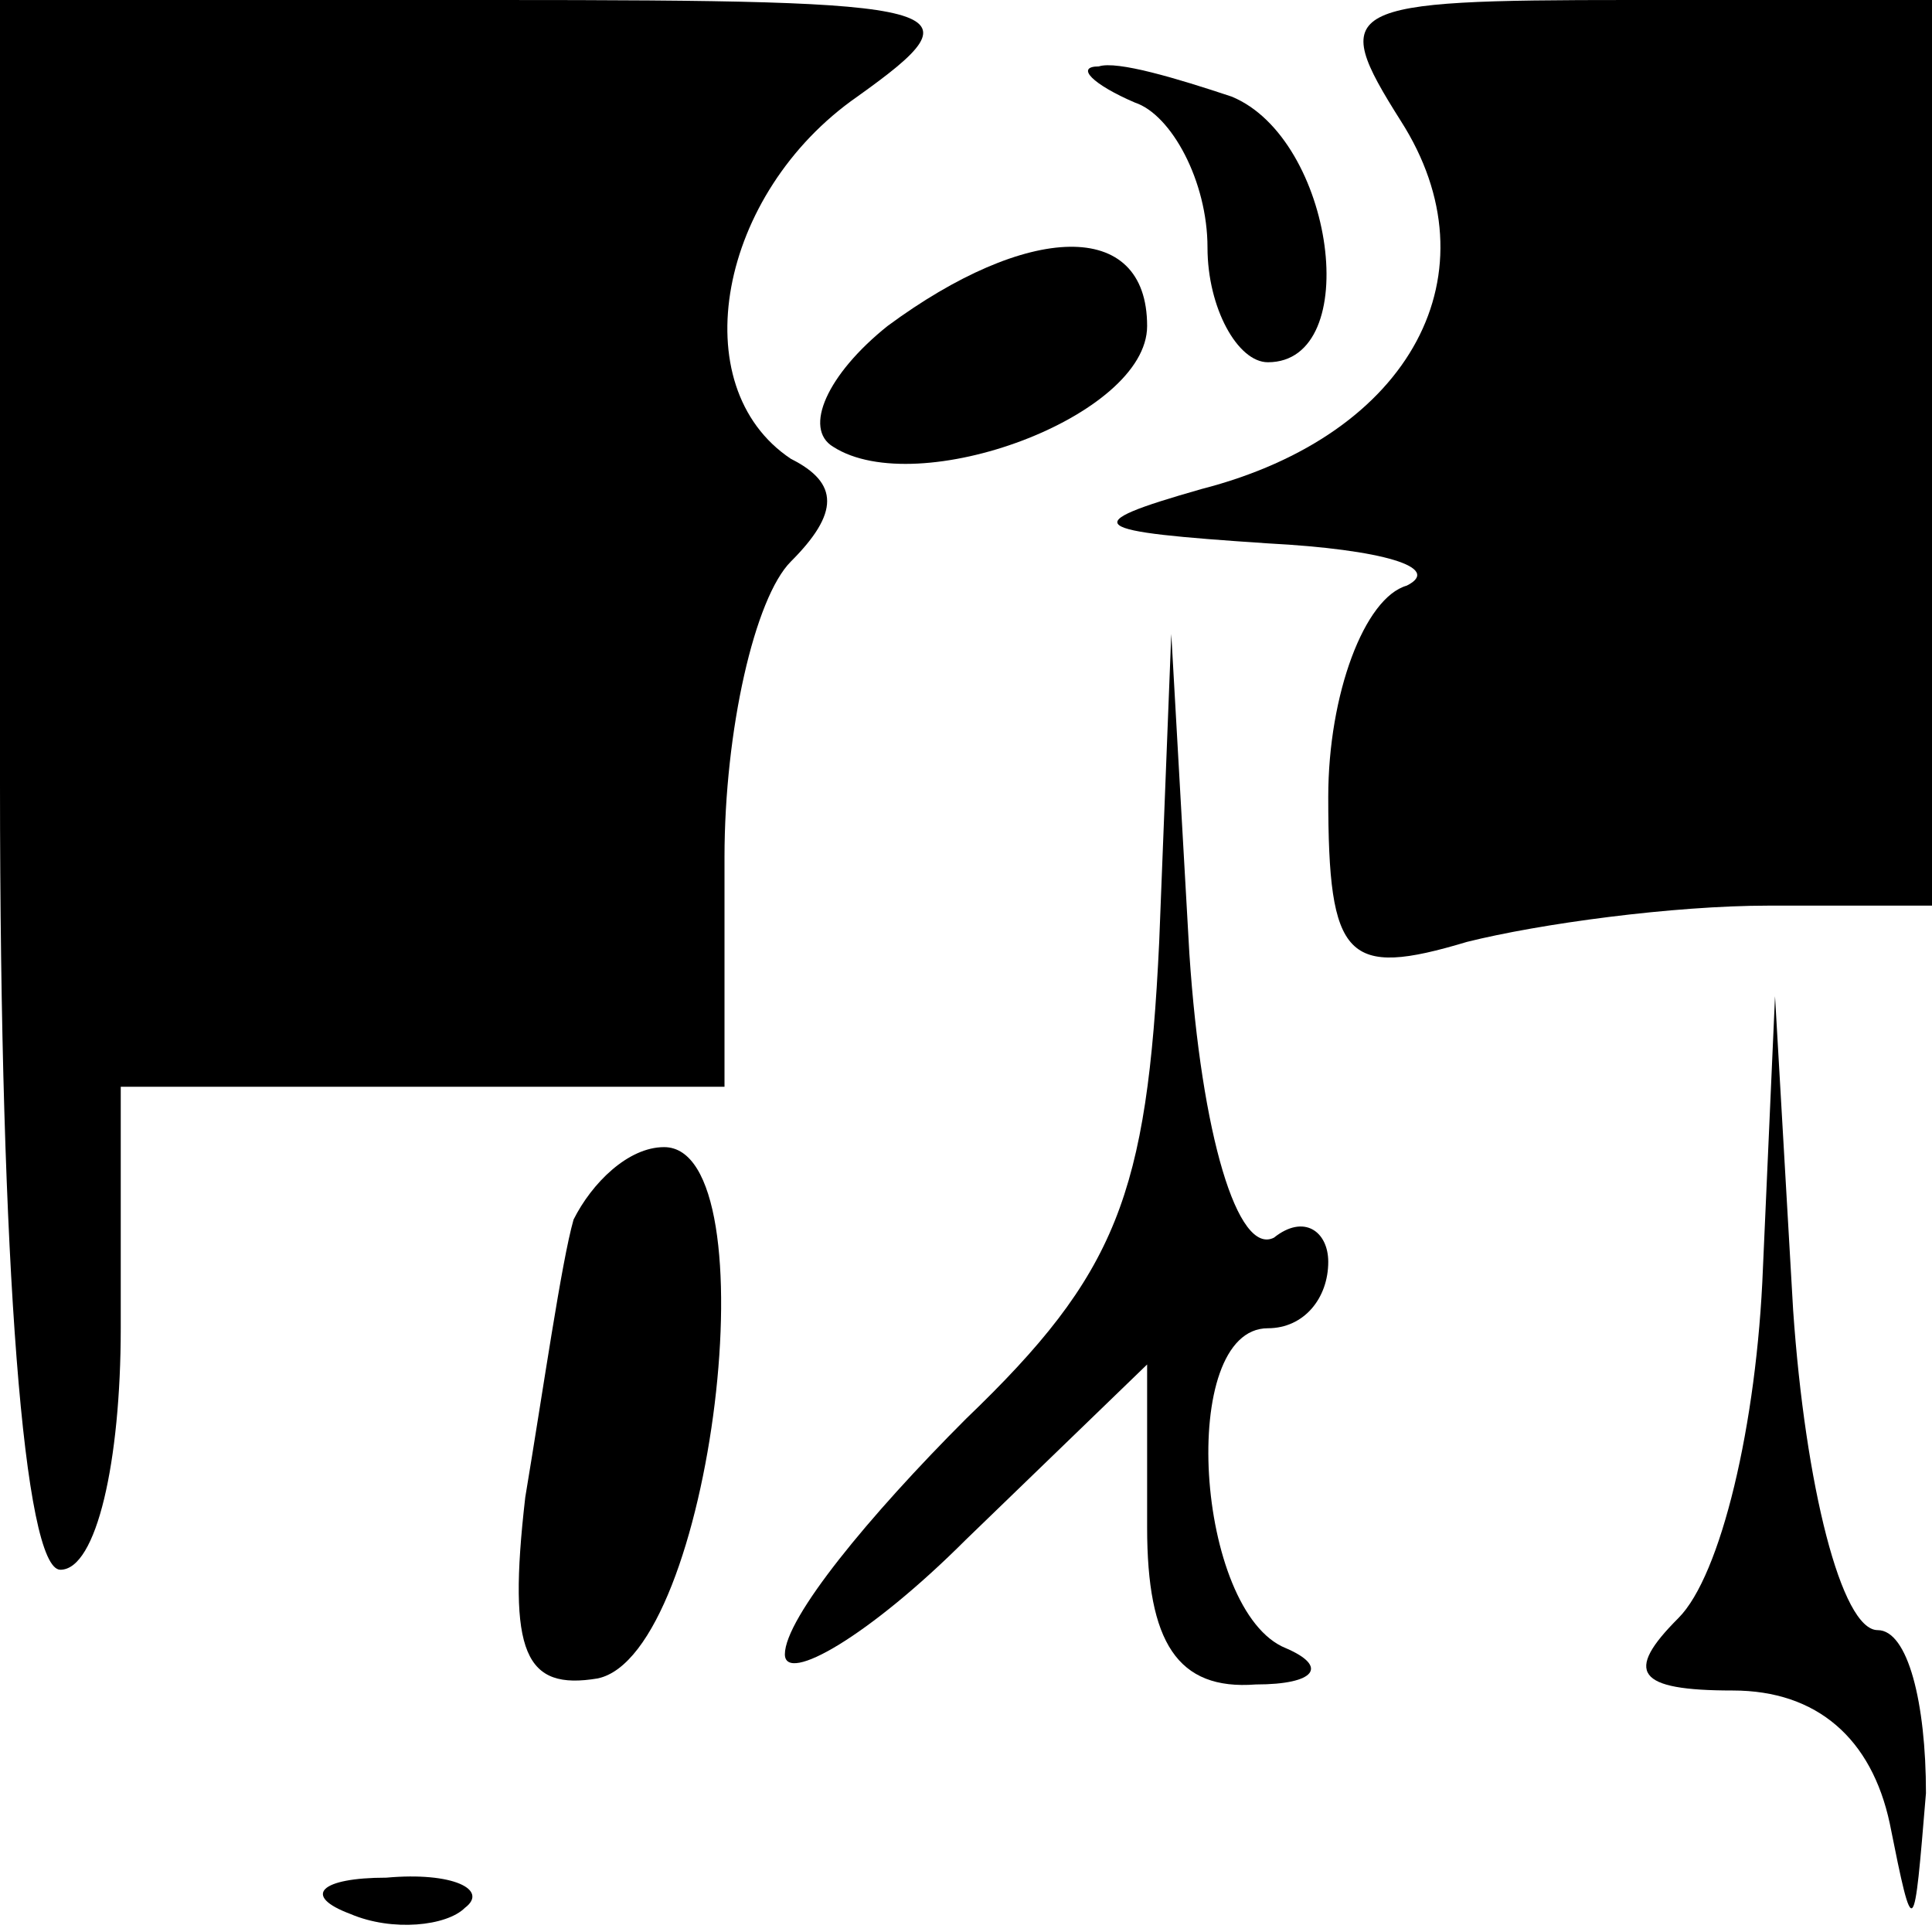 <?xml version="1.0" standalone="no"?>
<!DOCTYPE svg PUBLIC "-//W3C//DTD SVG 20010904//EN"
 "http://www.w3.org/TR/2001/REC-SVG-20010904/DTD/svg10.dtd">
<svg version="1.0" xmlns="http://www.w3.org/2000/svg"
 width="32pt" height="32pt" viewBox="0 0 32 32"
 preserveAspectRatio="xMidYMid meet">
<g transform="translate(0,32) scale(0.1,-0.1)"
fill="#000000" stroke="none">
<path fill="#000000" stroke="none" d="M0 190 c0 -80 4 -130 10 -130 6 0 10
18 10 40 l0 40 50 0 50 0 0 38 c0 21 5 43 11 49 8 8 8 13 0 17 -18 12 -12 44
11 60 21 15 17 16 -60 16 l-82 0 0 -130z"/>
<path fill="#000000" stroke="none" d="M232 300 c16 -25 2 -52 -33 -61 -21 -6
-19 -7 11 -9 19 -1 29 -4 23 -7 -7 -2 -13 -18 -13 -35 0 -27 3 -30 23 -24 12
3 34 6 50 6 l27 0 0 75 0 75 -50 0 c-48 0 -50 -1 -38 -20z"/>
<path fill="#000000" stroke="none" d="M188 303 c6 -2 12 -13 12 -24 0 -10 5
-19 10 -19 16 0 11 37 -6 44 -9 3 -19 6 -22 5 -4 0 -1 -3 6 -6z"/>
<path fill="#000000" stroke="none" d="M147 266 c-10 -8 -14 -17 -9 -20 14 -9
52 5 52 20 0 18 -20 17 -43 0z"/>
<path fill="#000000" stroke="none" d="M192 164 c-2 -42 -7 -55 -32 -79 -16
-16 -30 -33 -30 -39 0 -5 14 3 30 19 l30 29 0 -27 c0 -19 5 -27 18 -26 10 0
12 3 5 6 -15 6 -18 53 -3 53 6 0 10 5 10 11 0 5 -4 8 -9 4 -6 -3 -12 17 -14
47 l-3 53 -2 -51z"/>
<path fill="#000000" stroke="none" d="M292 110 c-1 -26 -7 -51 -14 -58 -9 -9
-7 -12 9 -12 14 0 23 -8 26 -22 4 -20 4 -19 6 5 0 15 -3 27 -8 27 -6 0 -12 24
-14 53 l-3 52 -2 -45z"/>
<path fill="#000000" stroke="none" d="M95 118 c-2 -7 -5 -28 -8 -46 -3 -26 0
-32 12 -30 19 4 29 88 11 88 -6 0 -12 -6 -15 -12z"/>
<path fill="#000000" stroke="none" d="M58 3 c7 -3 16 -2 19 1 4 3 -2 6 -13 5
-11 0 -14 -3 -6 -6z"/>
</g>
</svg>
